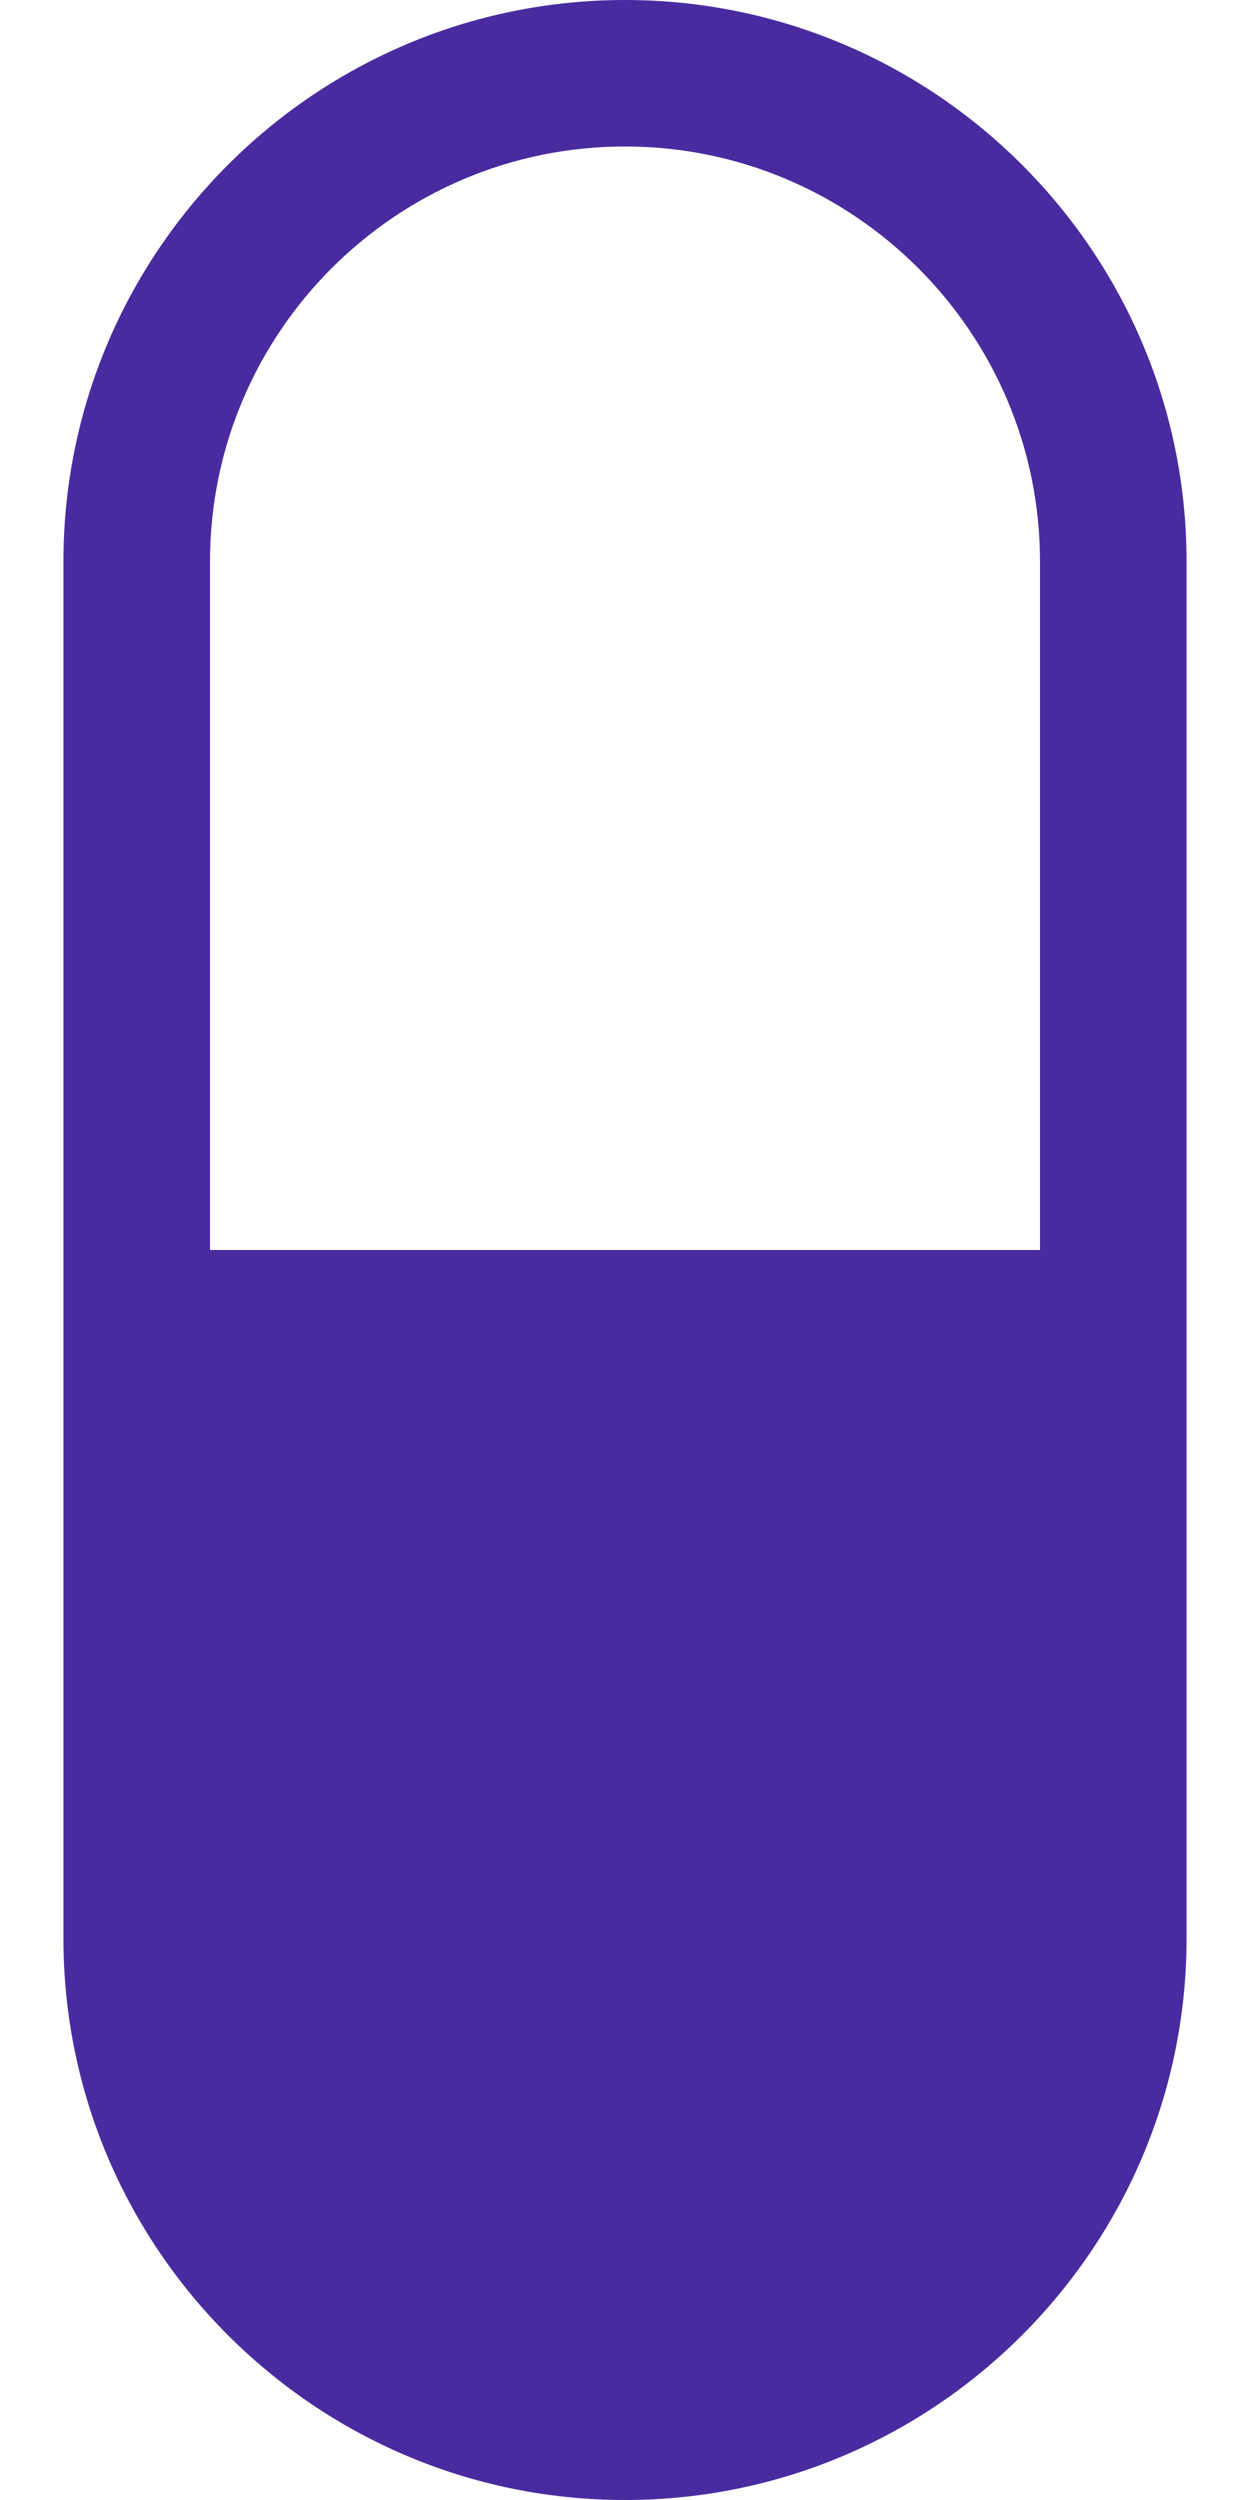 <svg width="16" height="32" viewBox="0 0 16 32" fill="none" xmlns="http://www.w3.org/2000/svg">
<path d="M8 0C4.037 0 0.812 3.224 0.812 7.188V24.812C0.812 28.776 4.037 32 8 32C11.963 32 15.188 28.776 15.188 24.812V7.188C15.188 3.224 11.963 0 8 0ZM13.312 16H2.688V7.188C2.688 4.258 5.071 1.875 8 1.875C10.929 1.875 13.312 4.258 13.312 7.188V16Z" fill="#492BA0"/>
</svg>
